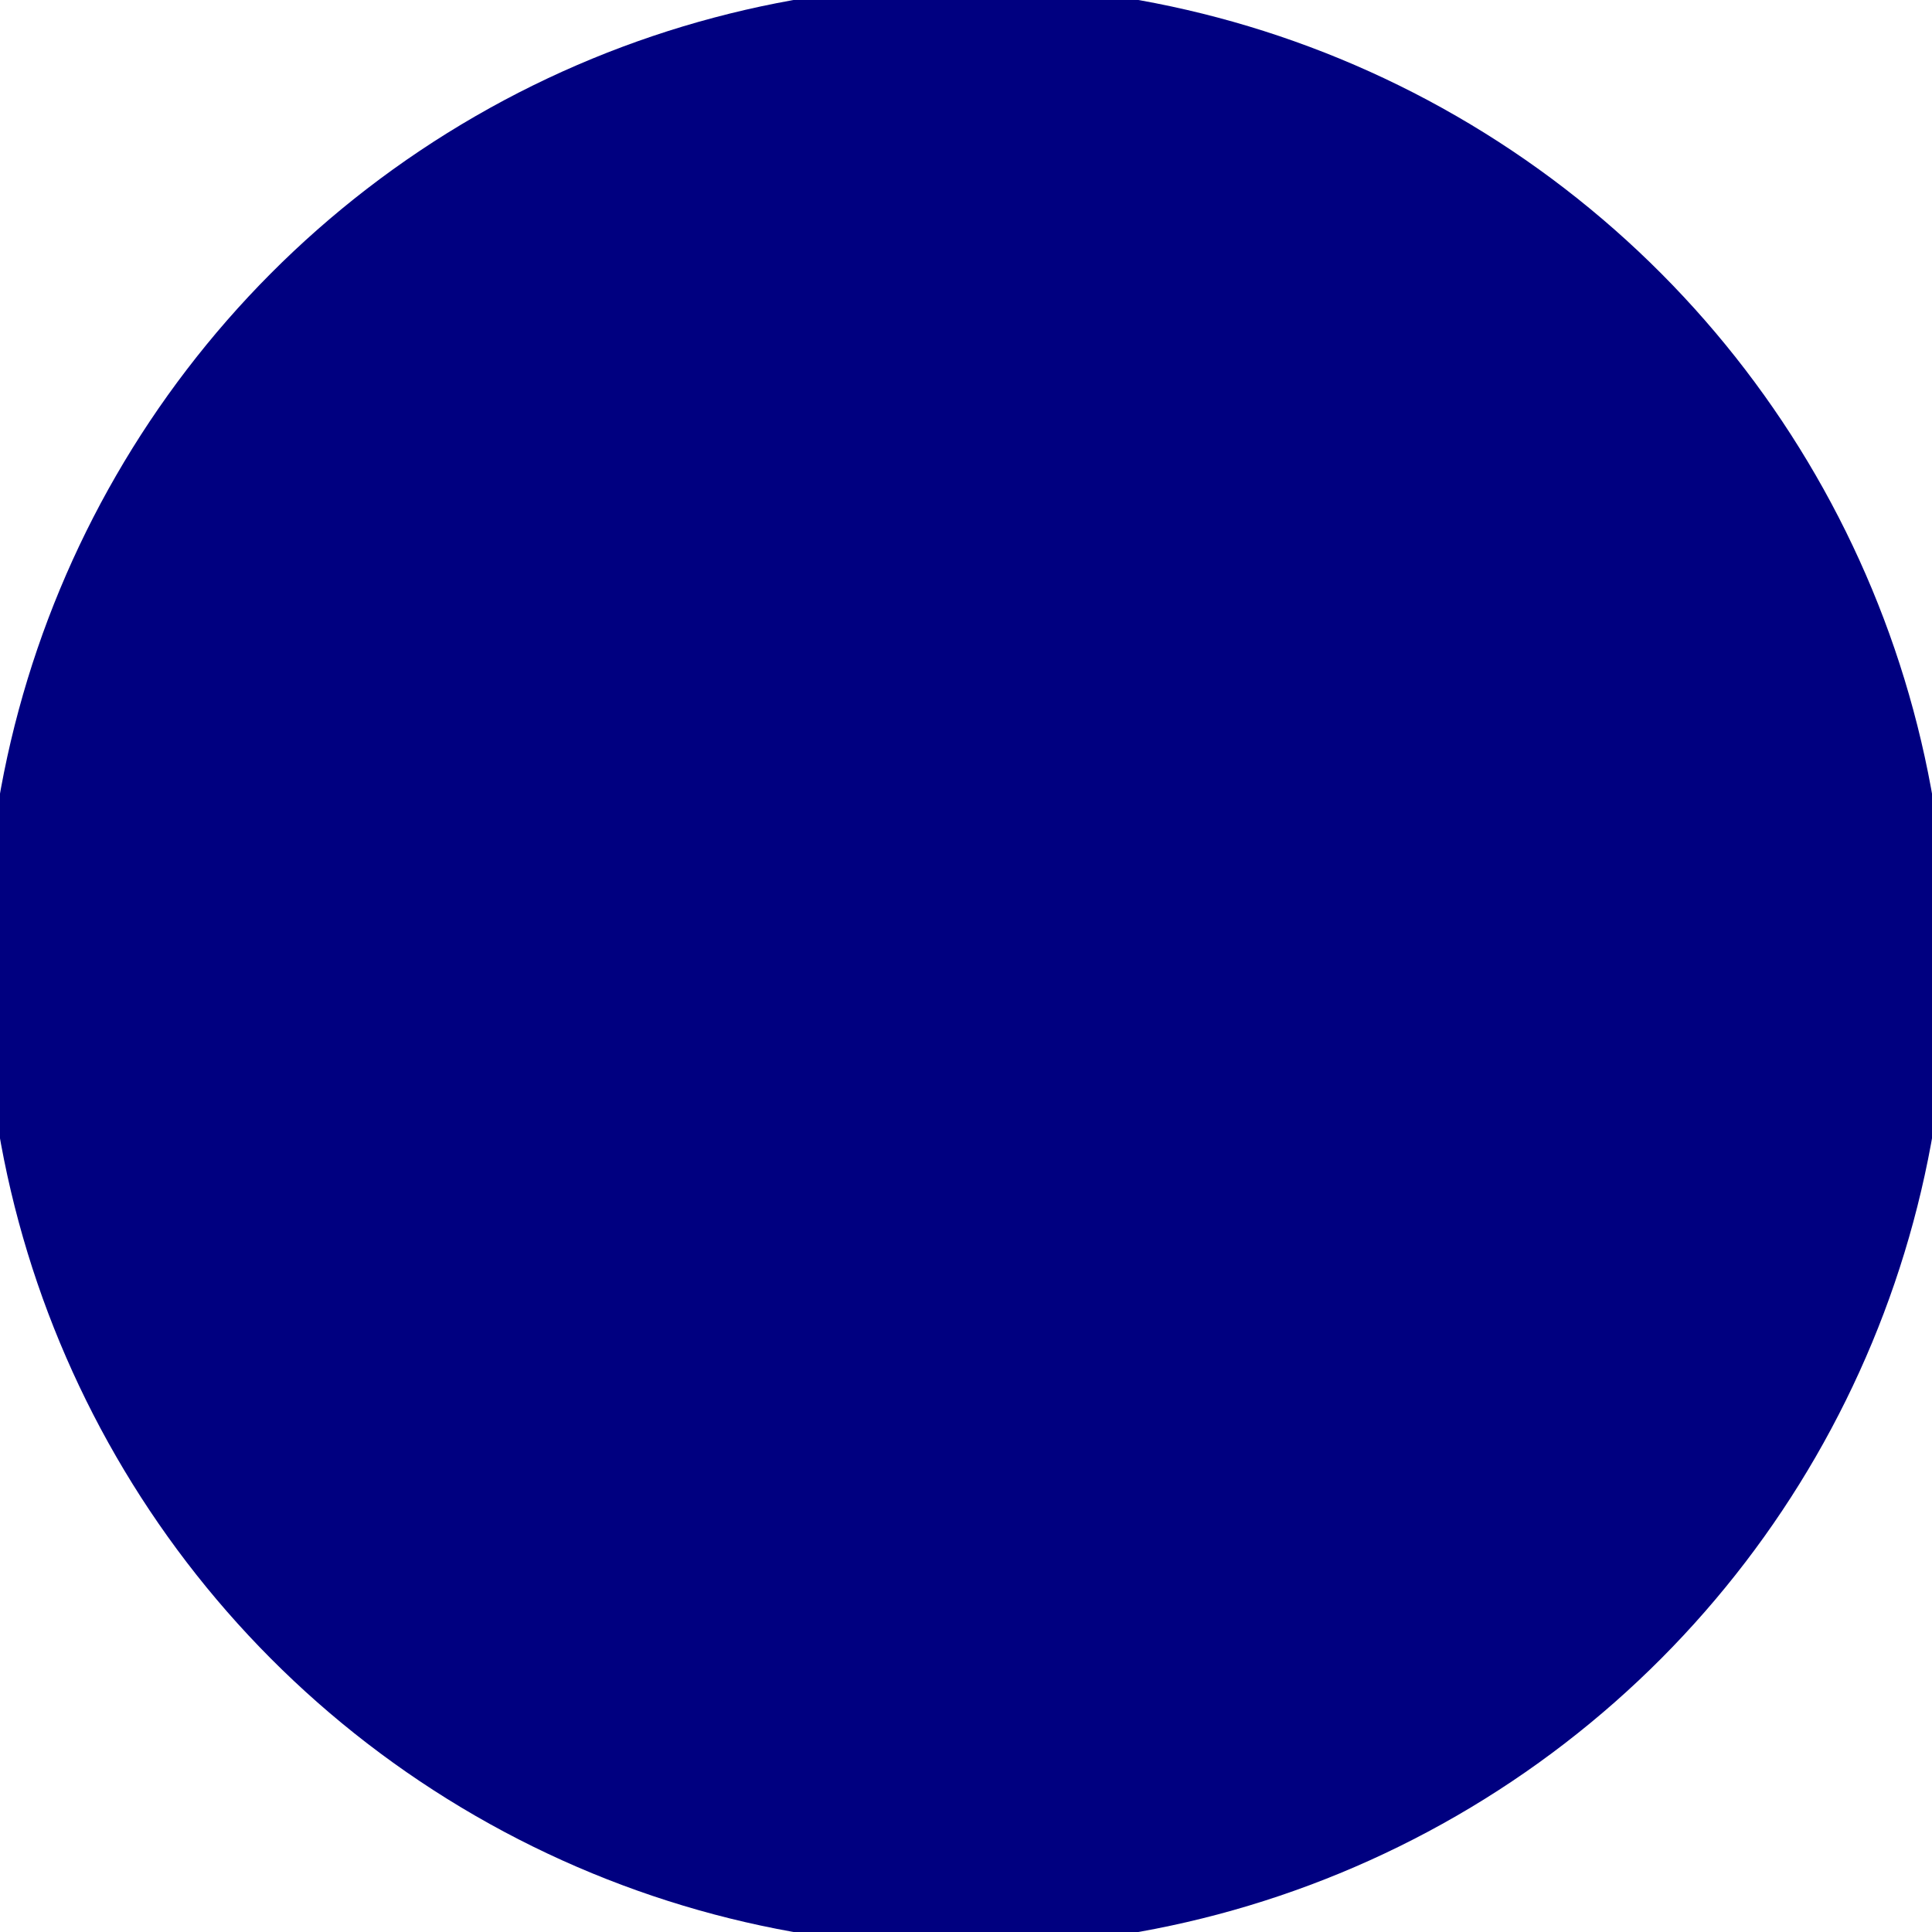 <?xml version="1.0" encoding="UTF-8" standalone="no"?>
<!-- Created with Inkscape (http://www.inkscape.org/) -->

<svg
   xmlns:dc="http://purl.org/dc/elements/1.1/"
   xmlns:cc="http://creativecommons.org/ns#"
   xmlns:rdf="http://www.w3.org/1999/02/22-rdf-syntax-ns#"
   xmlns:svg="http://www.w3.org/2000/svg"
   xmlns="http://www.w3.org/2000/svg"
   xmlns:sodipodi="http://sodipodi.sourceforge.net/DTD/sodipodi-0.dtd"
   xmlns:inkscape="http://www.inkscape.org/namespaces/inkscape"
   width="25.258mm"
   height="25.258mm"
   viewBox="0 0 25.258 25.258"
   version="1.1"
   id="svg8"
   inkscape:version="0.92.3 (2405546, 2018-03-11)"
   sodipodi:docname="vehicle-marker-blue-filled.svg"
   inkscape:export-filename="/home/alex/dk/roataway/examples/javascript-websocket-leaflet/vehicle.png"
   inkscape:export-xdpi="25.139999"
   inkscape:export-ydpi="25.139999">
  <defs
     id="defs2" />
  <sodipodi:namedview
     id="base"
     pagecolor="#ffffff"
     bordercolor="#666666"
     borderopacity="1.0"
     inkscape:pageopacity="0.0"
     inkscape:pageshadow="2"
     inkscape:zoom="2.8"
     inkscape:cx="-12.529352"
     inkscape:cy="176.85656"
     inkscape:document-units="mm"
     inkscape:current-layer="layer1"
     showgrid="false"
     fit-margin-top="0"
     fit-margin-left="0"
     fit-margin-right="0"
     fit-margin-bottom="0"
     inkscape:window-width="2160"
     inkscape:window-height="1406"
     inkscape:window-x="0"
     inkscape:window-y="0"
     inkscape:window-maximized="1" />
  <g
     inkscape:label="Layer 1"
     inkscape:groupmode="layer"
     id="layer1"
     transform="translate(-68.258,-81.02)">
    <circle
       style="opacity:1;fill:#000080;fill-opacity:1;stroke:#000080;stroke-width:2.701;stroke-linecap:square;stroke-miterlimit:10;stroke-dasharray:none;stroke-dashoffset:0;stroke-opacity:1"
       id="path815"
       cx="80.887"
       cy="93.649"
       r="11.478" />
  </g>
</svg>
